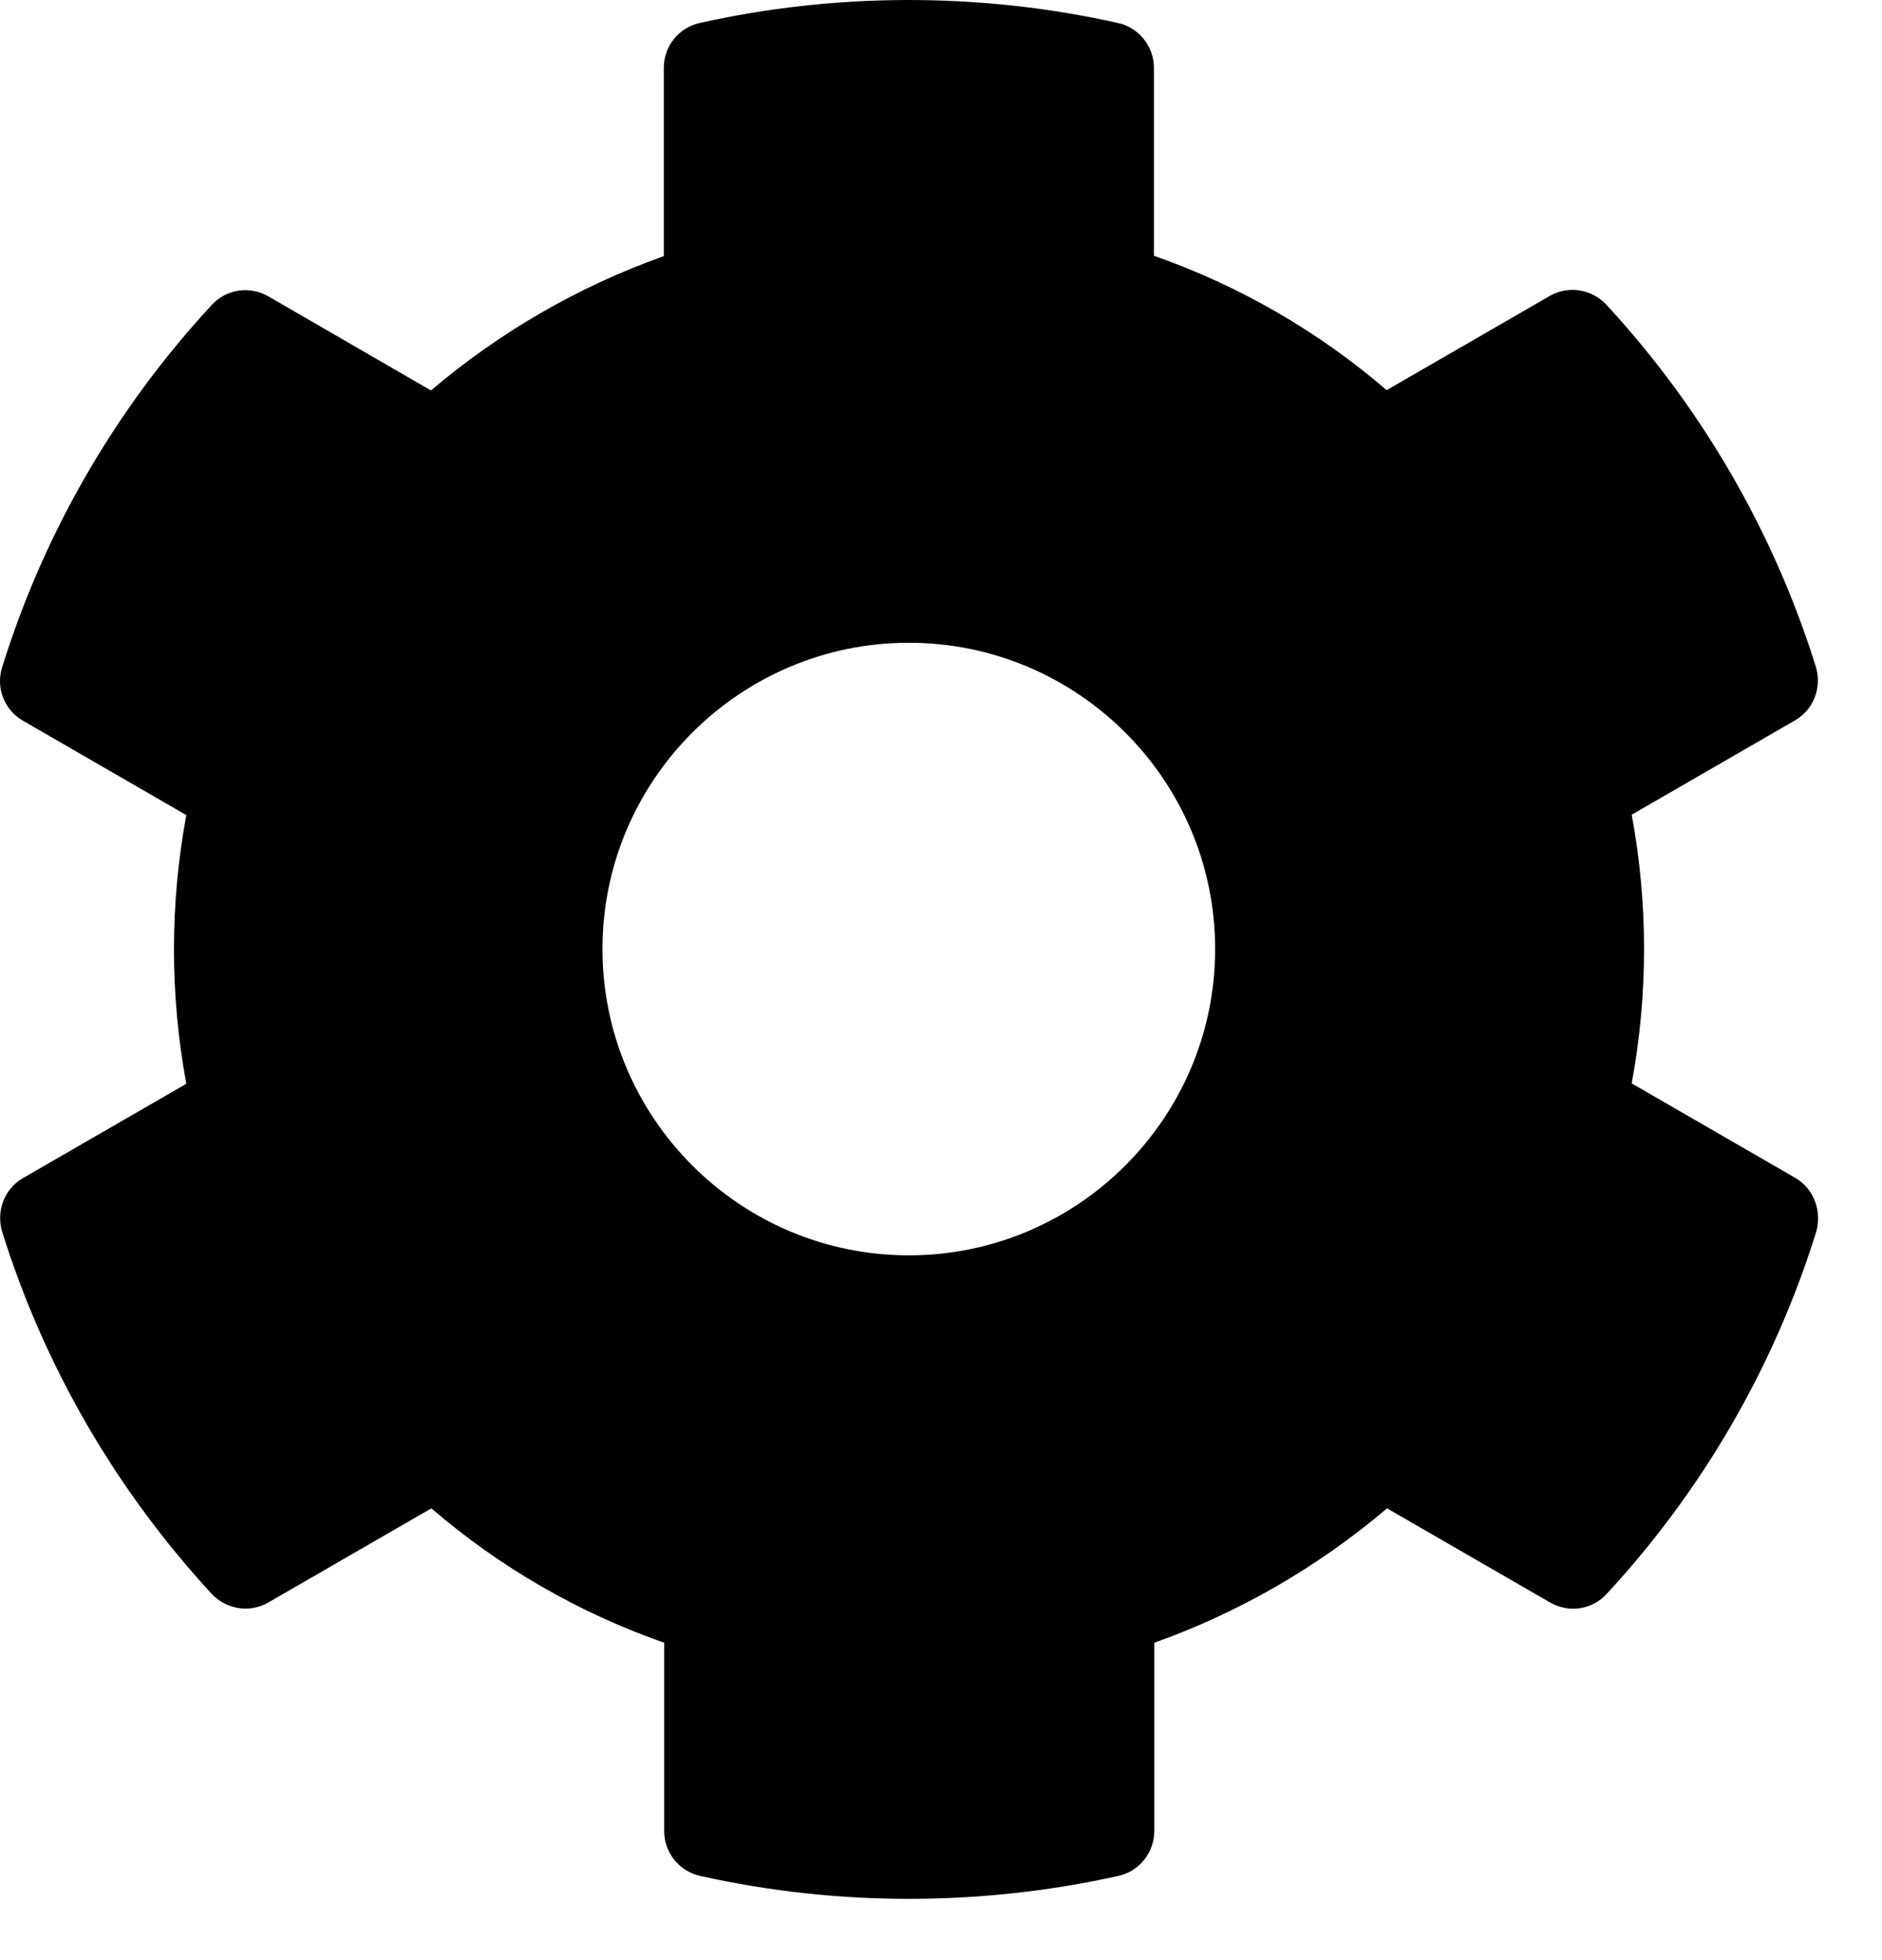 <svg width="24" height="25" viewBox="0 0 24 25" fill="none" xmlns="http://www.w3.org/2000/svg">
<path d="M22.889 15.02L20.808 13.818C21.018 12.685 21.018 11.523 20.808 10.391L22.889 9.189C23.128 9.053 23.235 8.77 23.157 8.506C22.615 6.768 21.692 5.195 20.486 3.887C20.301 3.687 19.998 3.638 19.764 3.774L17.683 4.976C16.809 4.224 15.803 3.643 14.715 3.262V0.864C14.715 0.591 14.524 0.352 14.256 0.293C12.464 -0.107 10.628 -0.088 8.924 0.293C8.655 0.352 8.465 0.591 8.465 0.864V3.267C7.381 3.652 6.375 4.233 5.496 4.98L3.421 3.779C3.181 3.643 2.884 3.687 2.698 3.892C1.492 5.195 0.569 6.768 0.027 8.511C-0.056 8.774 0.056 9.058 0.296 9.194L2.376 10.396C2.166 11.528 2.166 12.69 2.376 13.823L0.296 15.024C0.056 15.161 -0.051 15.444 0.027 15.708C0.569 17.446 1.492 19.018 2.698 20.327C2.884 20.527 3.186 20.576 3.421 20.439L5.501 19.238C6.375 19.99 7.381 20.571 8.47 20.952V23.354C8.47 23.628 8.66 23.867 8.929 23.926C10.72 24.326 12.556 24.306 14.261 23.926C14.529 23.867 14.72 23.628 14.72 23.354V20.952C15.803 20.566 16.809 19.985 17.688 19.238L19.768 20.439C20.008 20.576 20.305 20.532 20.491 20.327C21.697 19.023 22.62 17.451 23.162 15.708C23.235 15.439 23.128 15.156 22.889 15.02ZM11.59 16.011C9.436 16.011 7.683 14.258 7.683 12.104C7.683 9.951 9.436 8.198 11.59 8.198C13.743 8.198 15.496 9.951 15.496 12.104C15.496 14.258 13.743 16.011 11.59 16.011Z" fill="black"/>
</svg>
